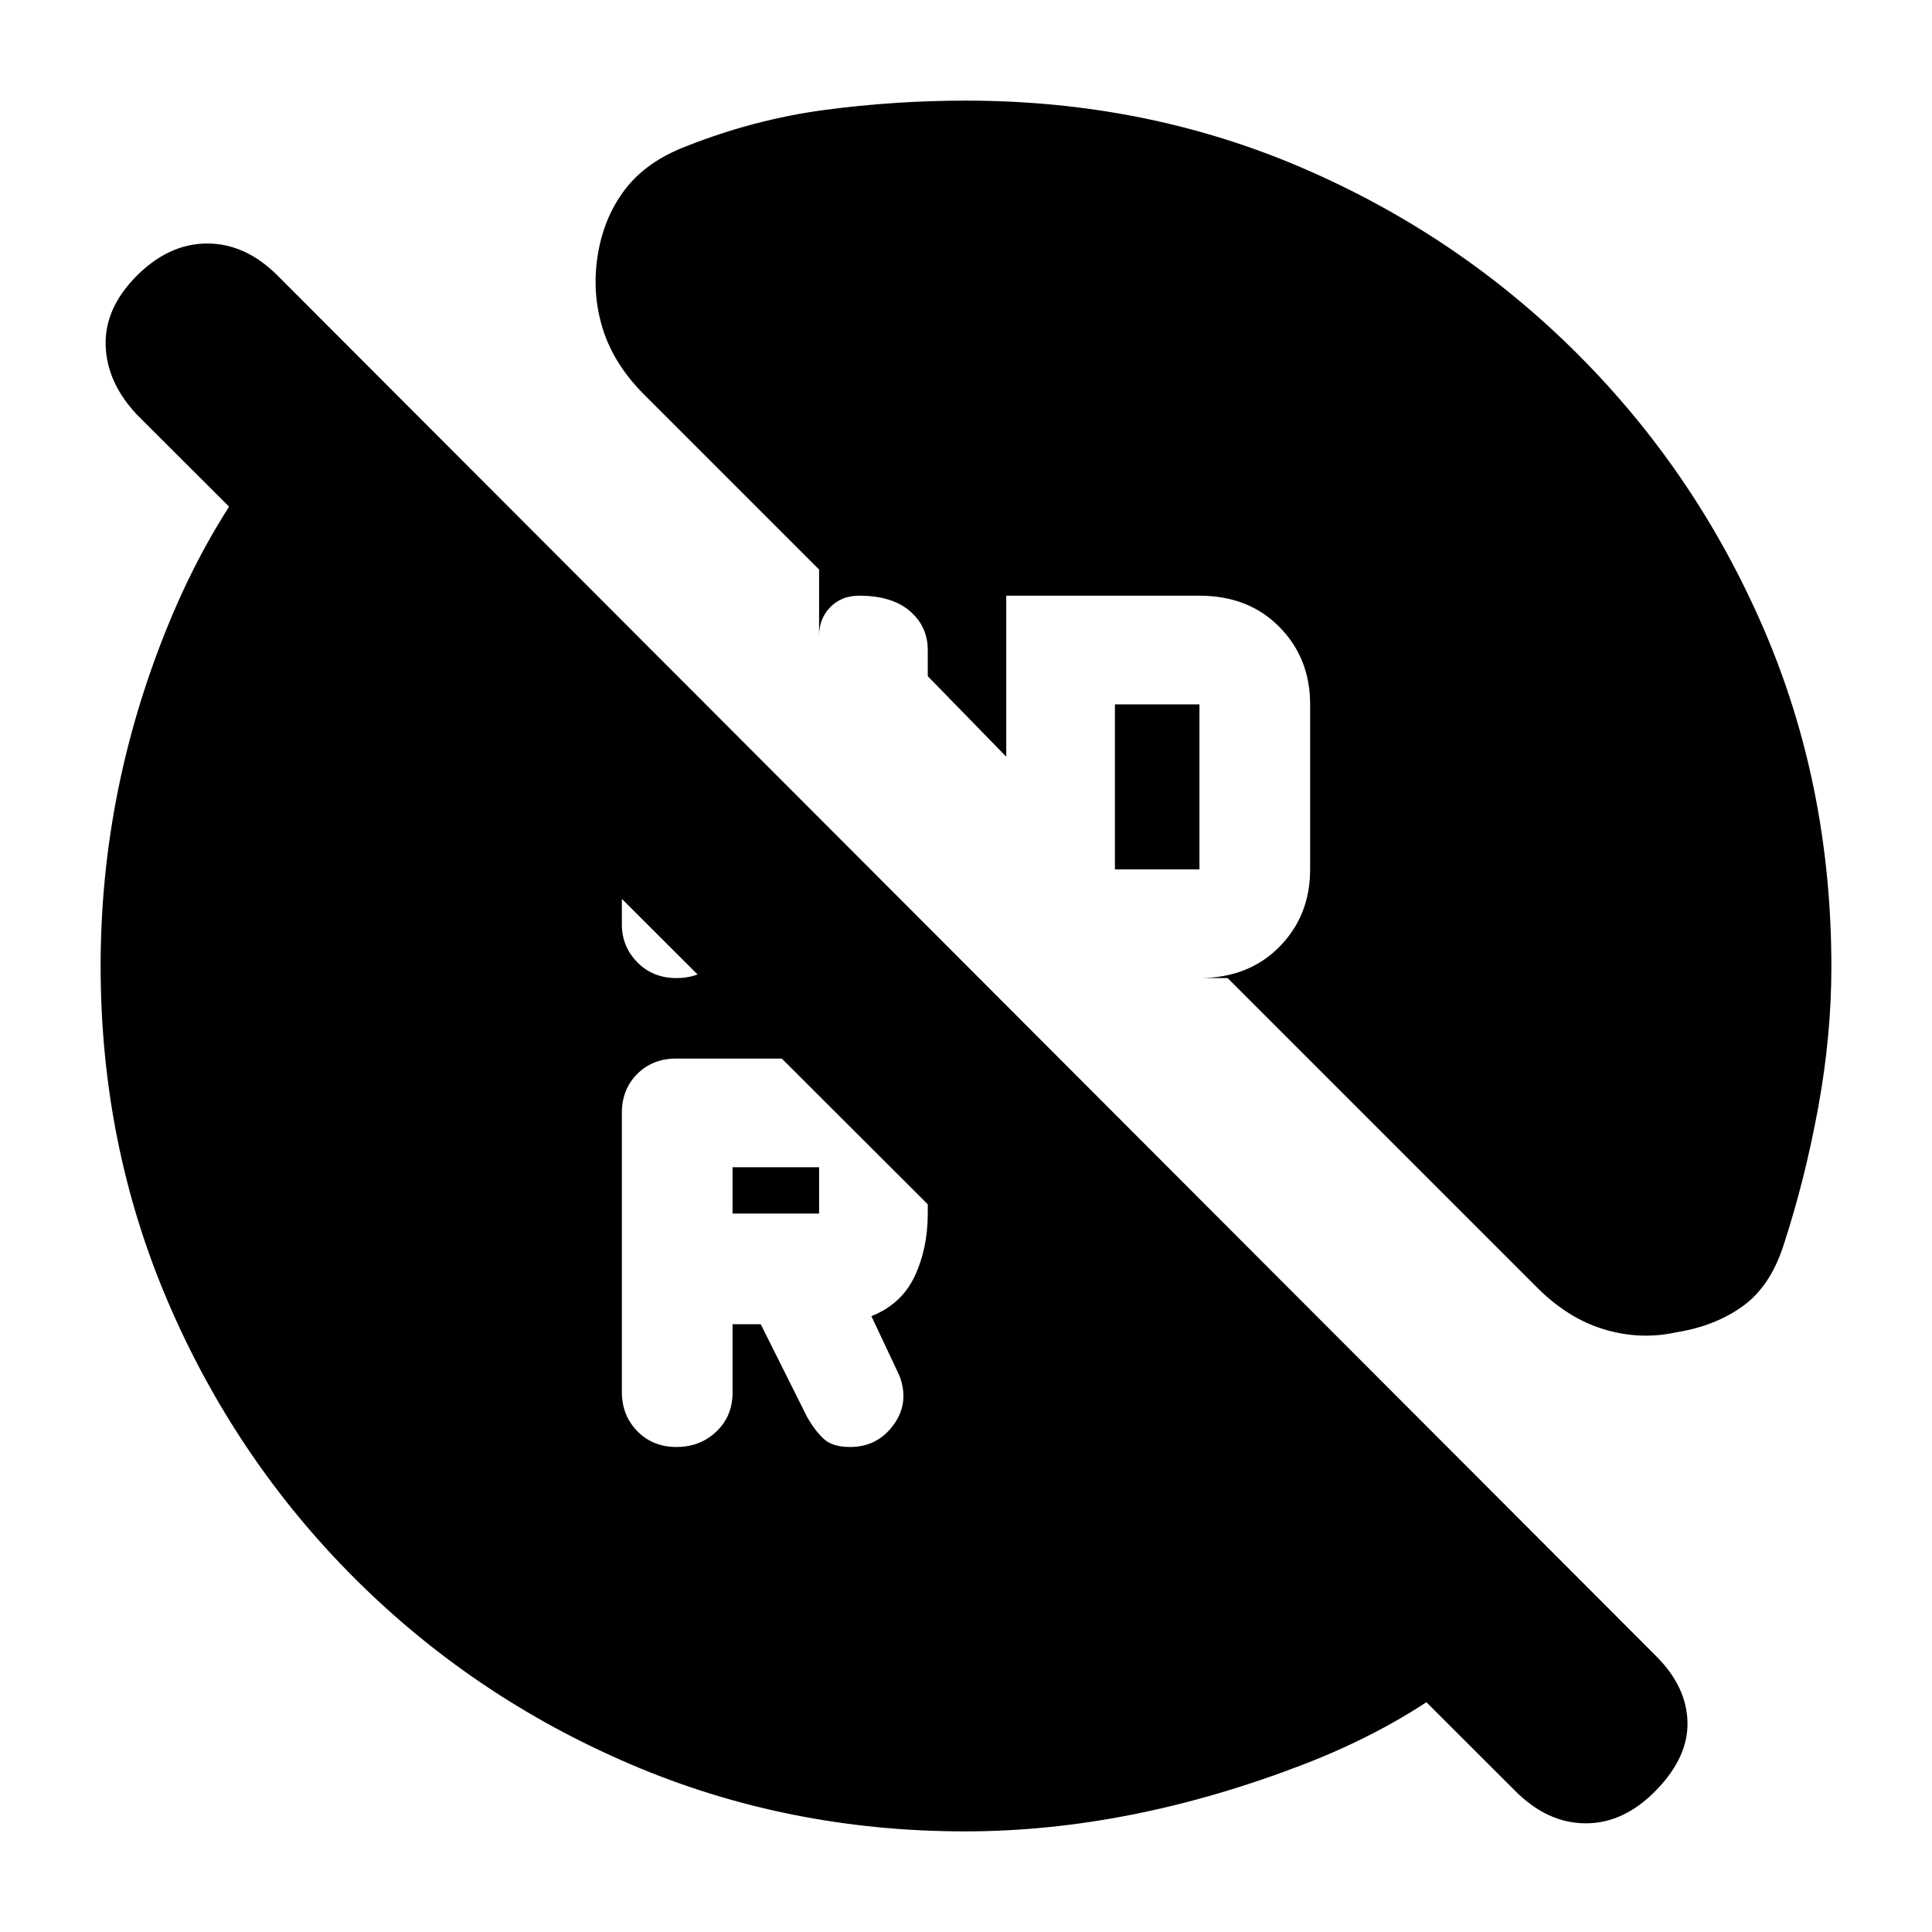 <svg xmlns="http://www.w3.org/2000/svg" height="20" viewBox="0 -960 960 960" width="20"><path d="M554-528h42v-82h-42v82ZM364-357h43v-23h-43v23Zm0 55h14l23 46q4 7 8.35 11t13.03 4q13.6 0 21.61-11t2.97-24.34L433-306q15-6 21.5-19.84T461-357v-23q0-22.5-16.17-38.25Q428.67-434 407-434h-71q-11.7 0-19.35 7.63-7.65 7.64-7.65 19.32v138.67q0 11.68 7.68 19.53 7.69 7.85 19.44 7.85t19.81-7.65Q364-256.3 364-268v-34Zm-27.88-172q11.75 0 19.81-7.65Q364-489.3 364-501v-19l-55-54v73.38q0 10.92 7.68 18.77 7.69 7.85 19.44 7.85ZM479.55-50q-88.45 0-166.48-33.45-78.02-33.44-137.12-92.56-59.09-59.12-92.52-137.18Q50-391.25 50-480q0-88 34-170.5T179-780l598 600q-44 64-130 97T479.55-50ZM753-70 68-754q-15-16-15.5-34.5T68-823q16-16 35-16t35 16l685 686q15 15 15.5 32.5t-15.5 34Q807-54 788-54t-35-16Zm157-409.61q0 34.32-6.59 70.15-6.59 35.84-17.18 68.23-6.63 20.55-20.43 30.39T833-298q-18 4-36.18-1.53T763-321L610-474h-14q24.4 0 39.7-15.5Q651-505 651-528v-82q0-23-15.3-38.5T596-664h-96v80l-39-40v-13q0-11.7-8.88-19.35-8.89-7.65-25.24-7.65-8.71 0-14.3 5.67Q407-652.67 407-644v-33l-86.96-86.96Q305-779 299.5-796.65t-2.5-36.5q3-18.85 13.6-32.75 10.61-13.9 30.57-21.49 33.81-13.35 68.61-17.98Q444.57-910 480-910q89.38 0 167.12 33.44 77.75 33.45 136.87 92.57 59.12 59.12 92.57 136.87Q910-569.38 910-479.61Z"/></svg>
